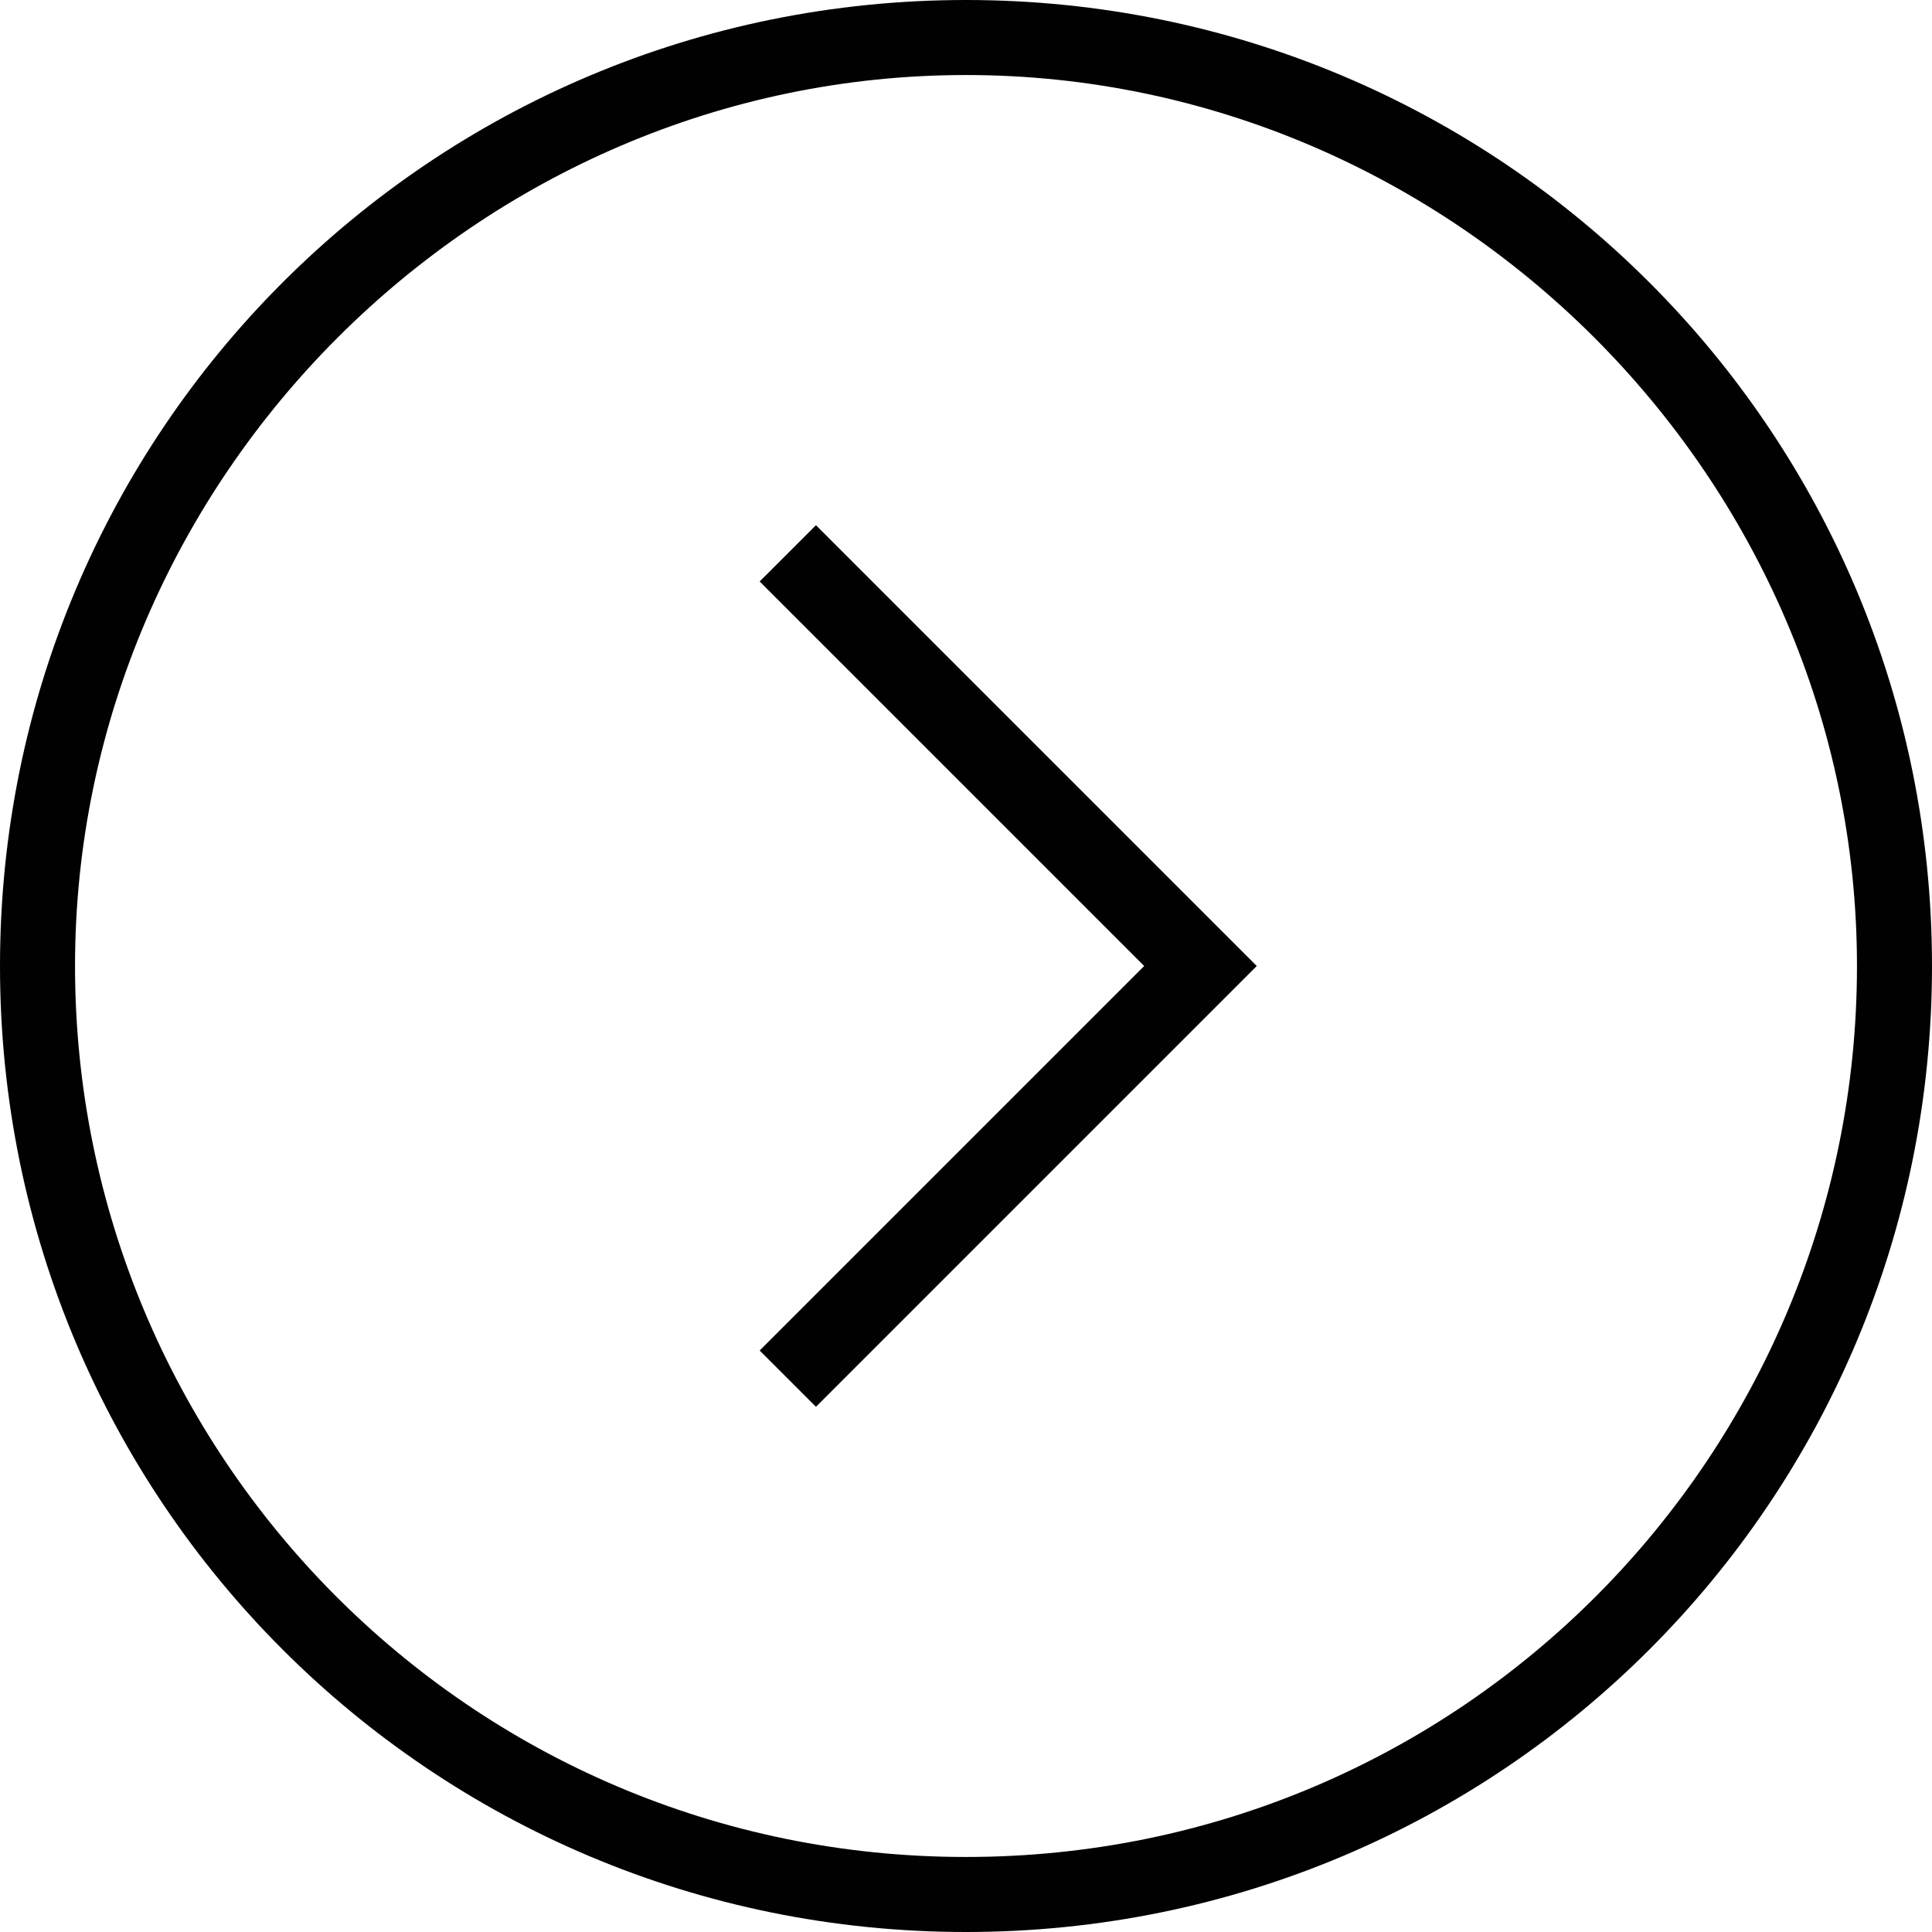 <?xml version="1.0" encoding="utf-8"?>
<!-- Generator: Adobe Illustrator 18.0.0, SVG Export Plug-In . SVG Version: 6.00 Build 0)  -->
<!DOCTYPE svg PUBLIC "-//W3C//DTD SVG 1.1//EN" "http://www.w3.org/Graphics/SVG/1.1/DTD/svg11.dtd">
<svg version="1.1" id="Layer_1" xmlns="http://www.w3.org/2000/svg" xmlns:xlink="http://www.w3.org/1999/xlink" x="0px" y="0px"
	 viewBox="0 0 20.6 20.6" enable-background="new 0 0 20.6 20.6" xml:space="preserve">
<path fill="#010101" d="M0,10.3C0,16,4.6,20.6,10.3,20.6S20.6,16,20.6,10.3S16,0,10.3,0S0,4.6,0,10.3z M19.8,10.3
	c0,5.2-4.2,9.5-9.5,9.5s-9.5-4.3-9.5-9.5s4.3-9.5,9.5-9.5S19.8,5.1,19.8,10.3z"/>
<path fill="#010101" d="M12.8,10.9l0.6-0.6L8.7,5.6L8.1,6.2l4.1,4.1l-4.1,4.1l0.6,0.6l2.3-2.3L12.8,10.9z"/>
</svg>
